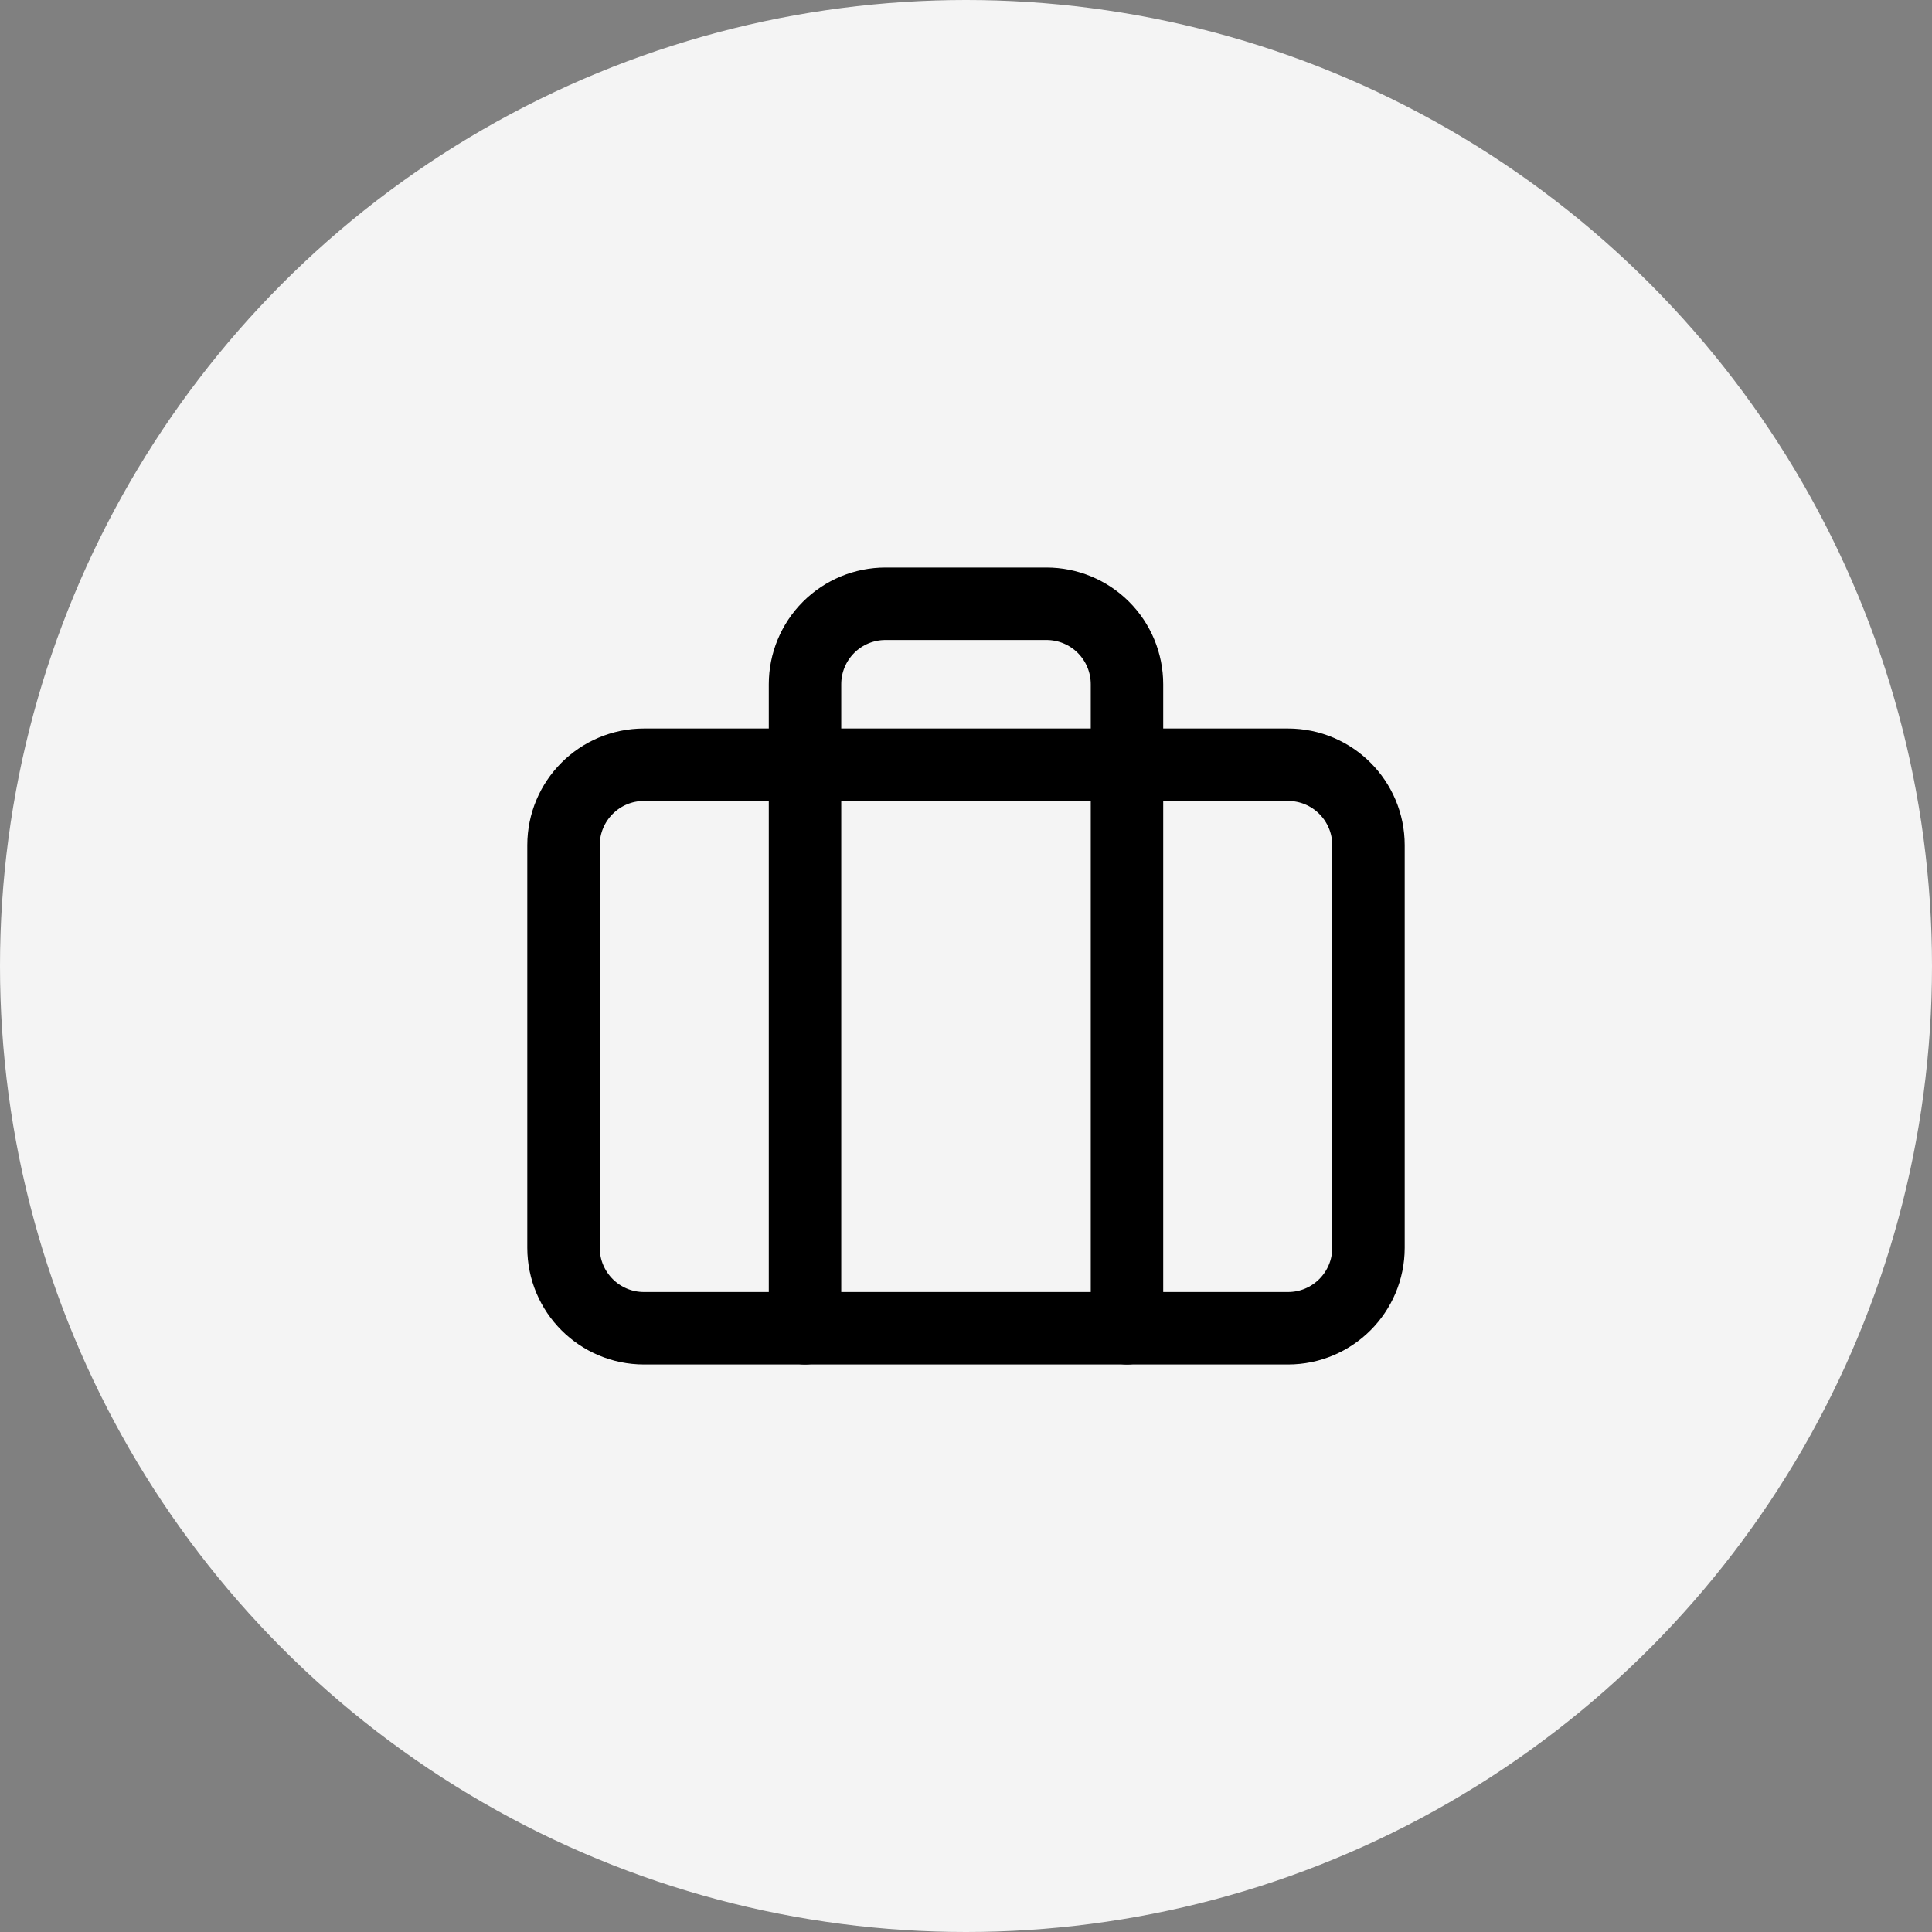 <svg width="40" height="40" viewBox="0 0 40 40" fill="none" xmlns="http://www.w3.org/2000/svg">
<rect x="0" y="0" width="40" height="40" fill="#808080" stroke="none"/>
<circle cx="20" cy="20" r="20" fill="#F4F4F4"/>
<path d="M26.667 15.833H13.333C12.413 15.833 11.667 16.579 11.667 17.5V25.833C11.667 26.754 12.413 27.5 13.333 27.5H26.667C27.587 27.5 28.333 26.754 28.333 25.833V17.5C28.333 16.579 27.587 15.833 26.667 15.833Z" stroke="black" stroke-width="1.5" stroke-linecap="round" stroke-linejoin="round"/>
<path d="M23.333 27.5V14.167C23.333 13.725 23.158 13.301 22.845 12.988C22.533 12.676 22.109 12.5 21.667 12.5H18.333C17.891 12.5 17.467 12.676 17.155 12.988C16.842 13.301 16.667 13.725 16.667 14.167V27.5" stroke="black" stroke-width="1.5" stroke-linecap="round" stroke-linejoin="round"/>
</svg>
